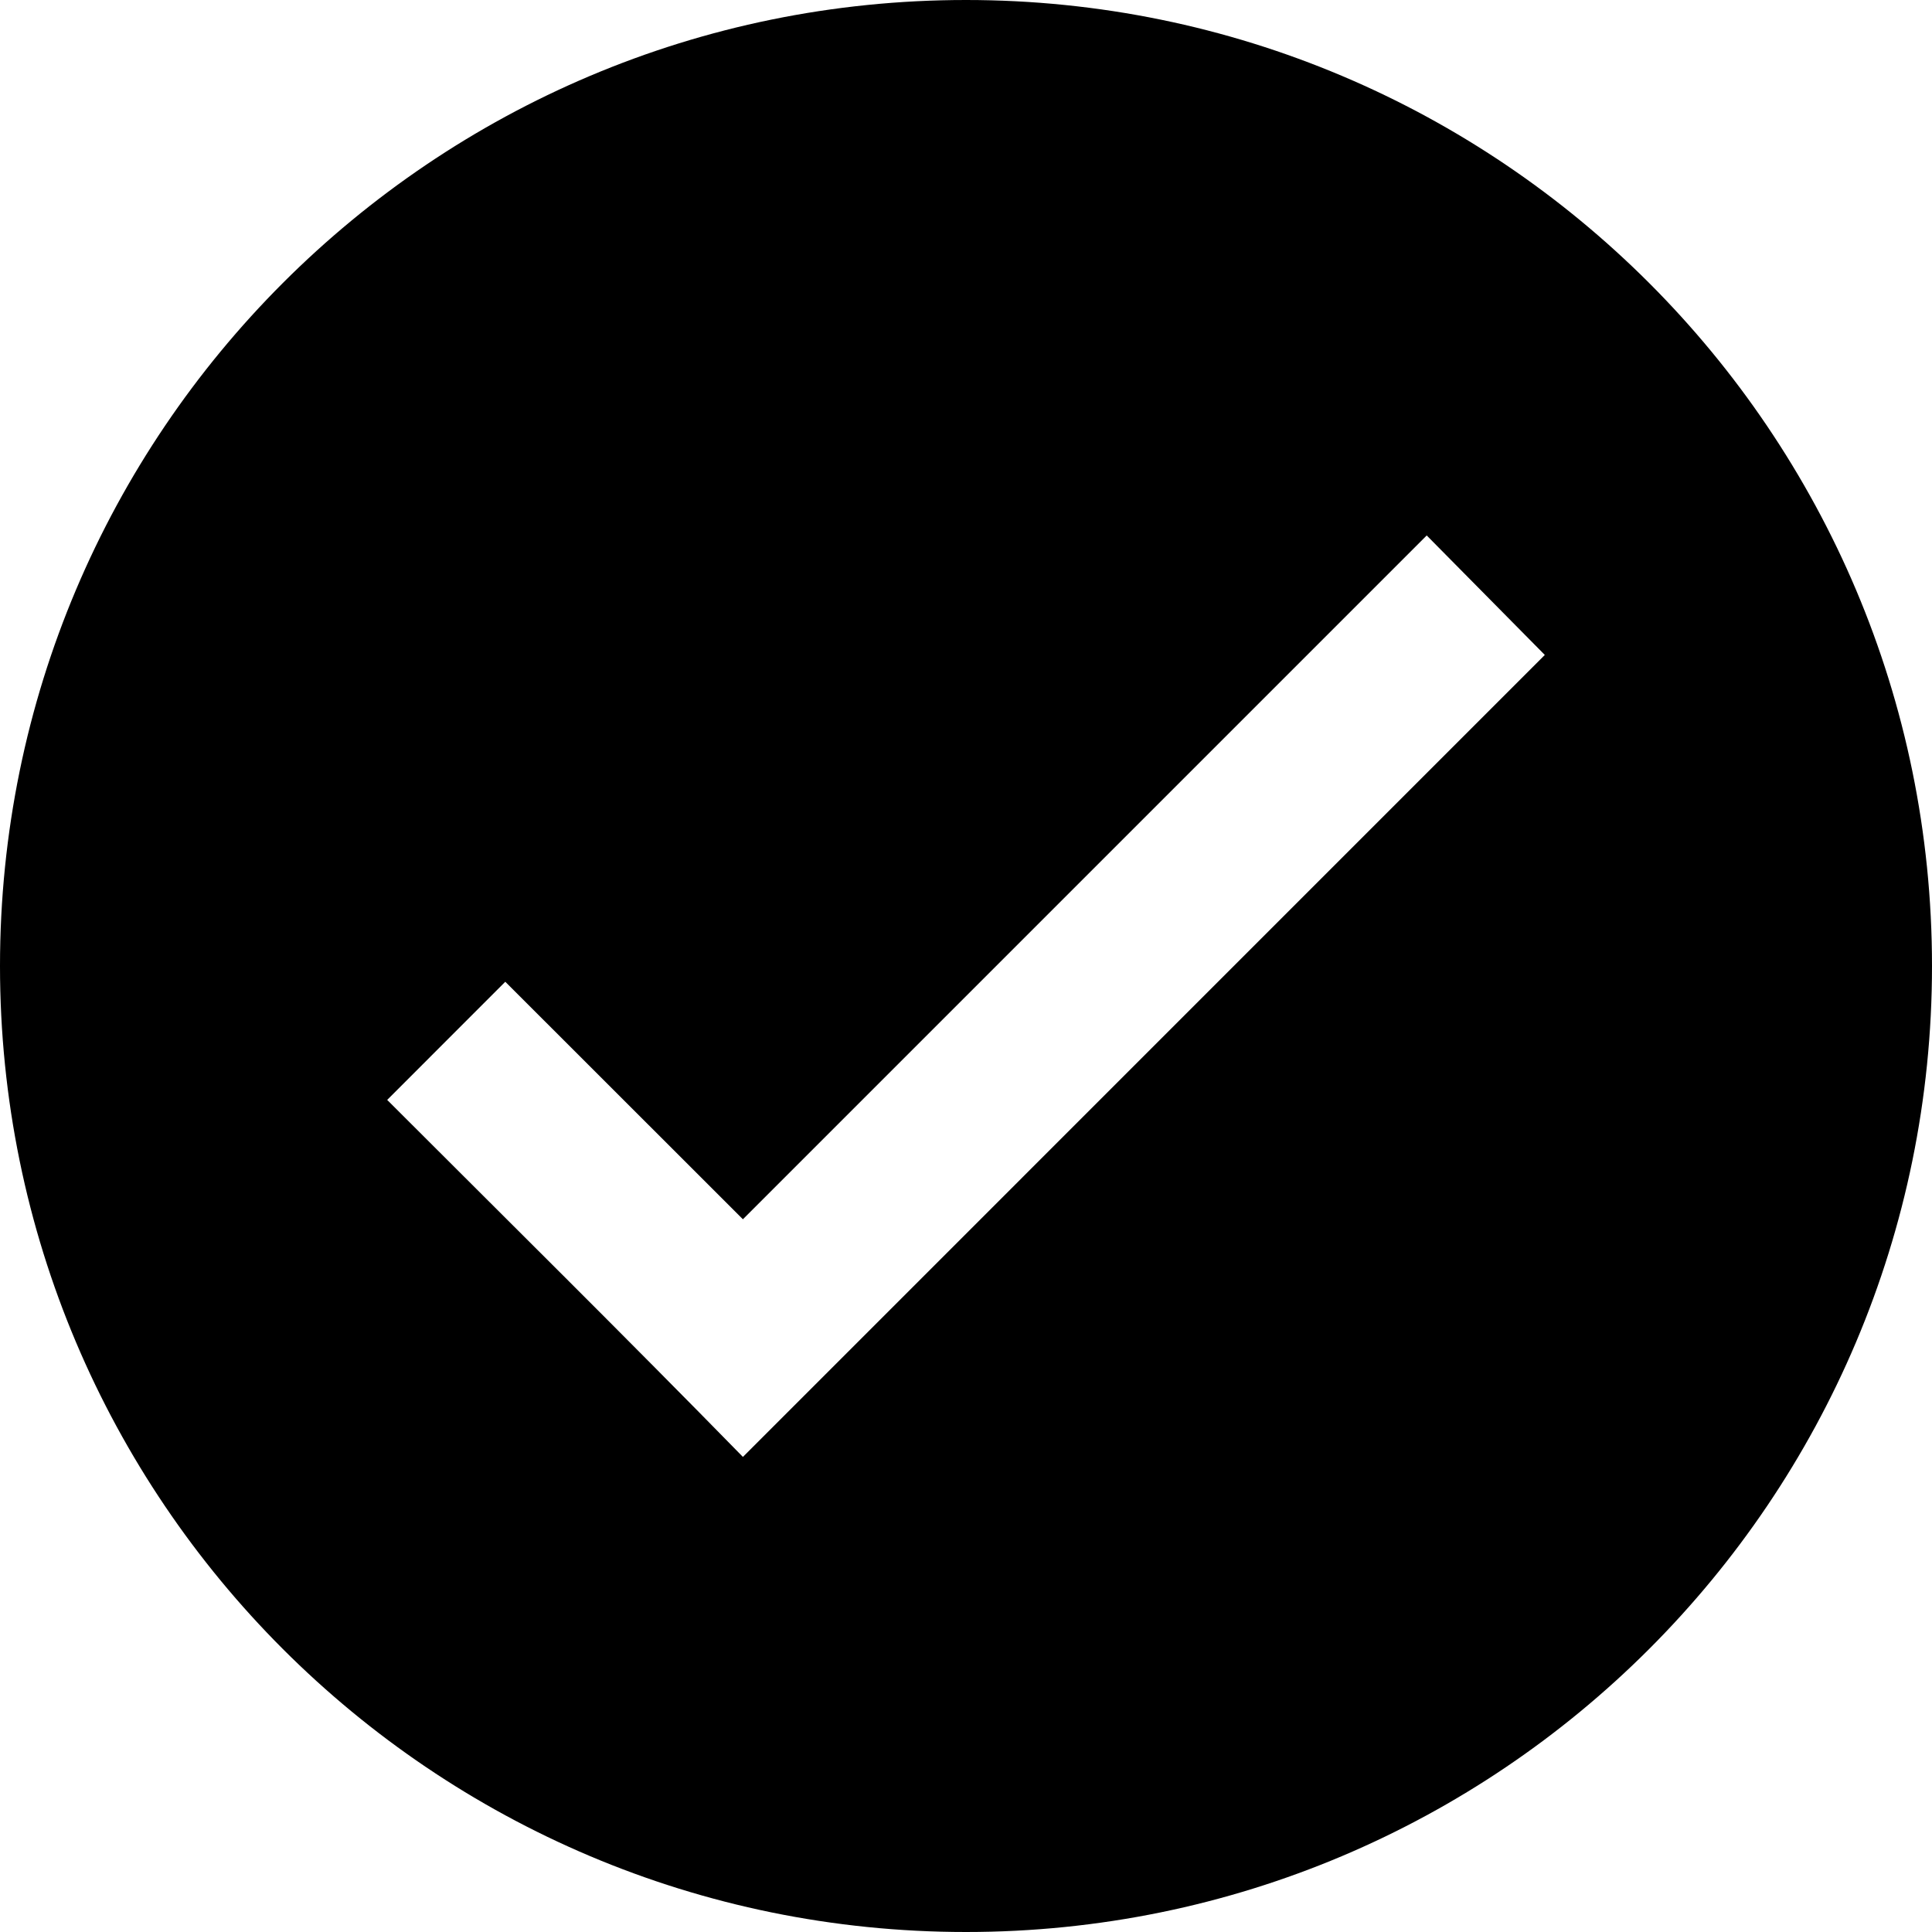 <svg xmlns="http://www.w3.org/2000/svg" width="32" height="32" viewBox="0 0 32 32">
  <path fill="#000000" fill-rule="evenodd" d="M16,0 C7.163,0 -1.77635684e-15,7.163 -1.77635684e-15,16 C-1.77635684e-15,24.837 7.163,32 16,32 C24.837,32 32,24.837 32,16 C32,7.163 24.837,0 16,0 Z M23.631,8.869 L25.587,10.848 C21.159,15.276 16.732,19.703 12.305,24.131 C10.359,22.141 8.38,20.185 6.413,18.218 L8.369,16.261 L12.305,20.195 L23.631,8.869 Z"/>
</svg>
